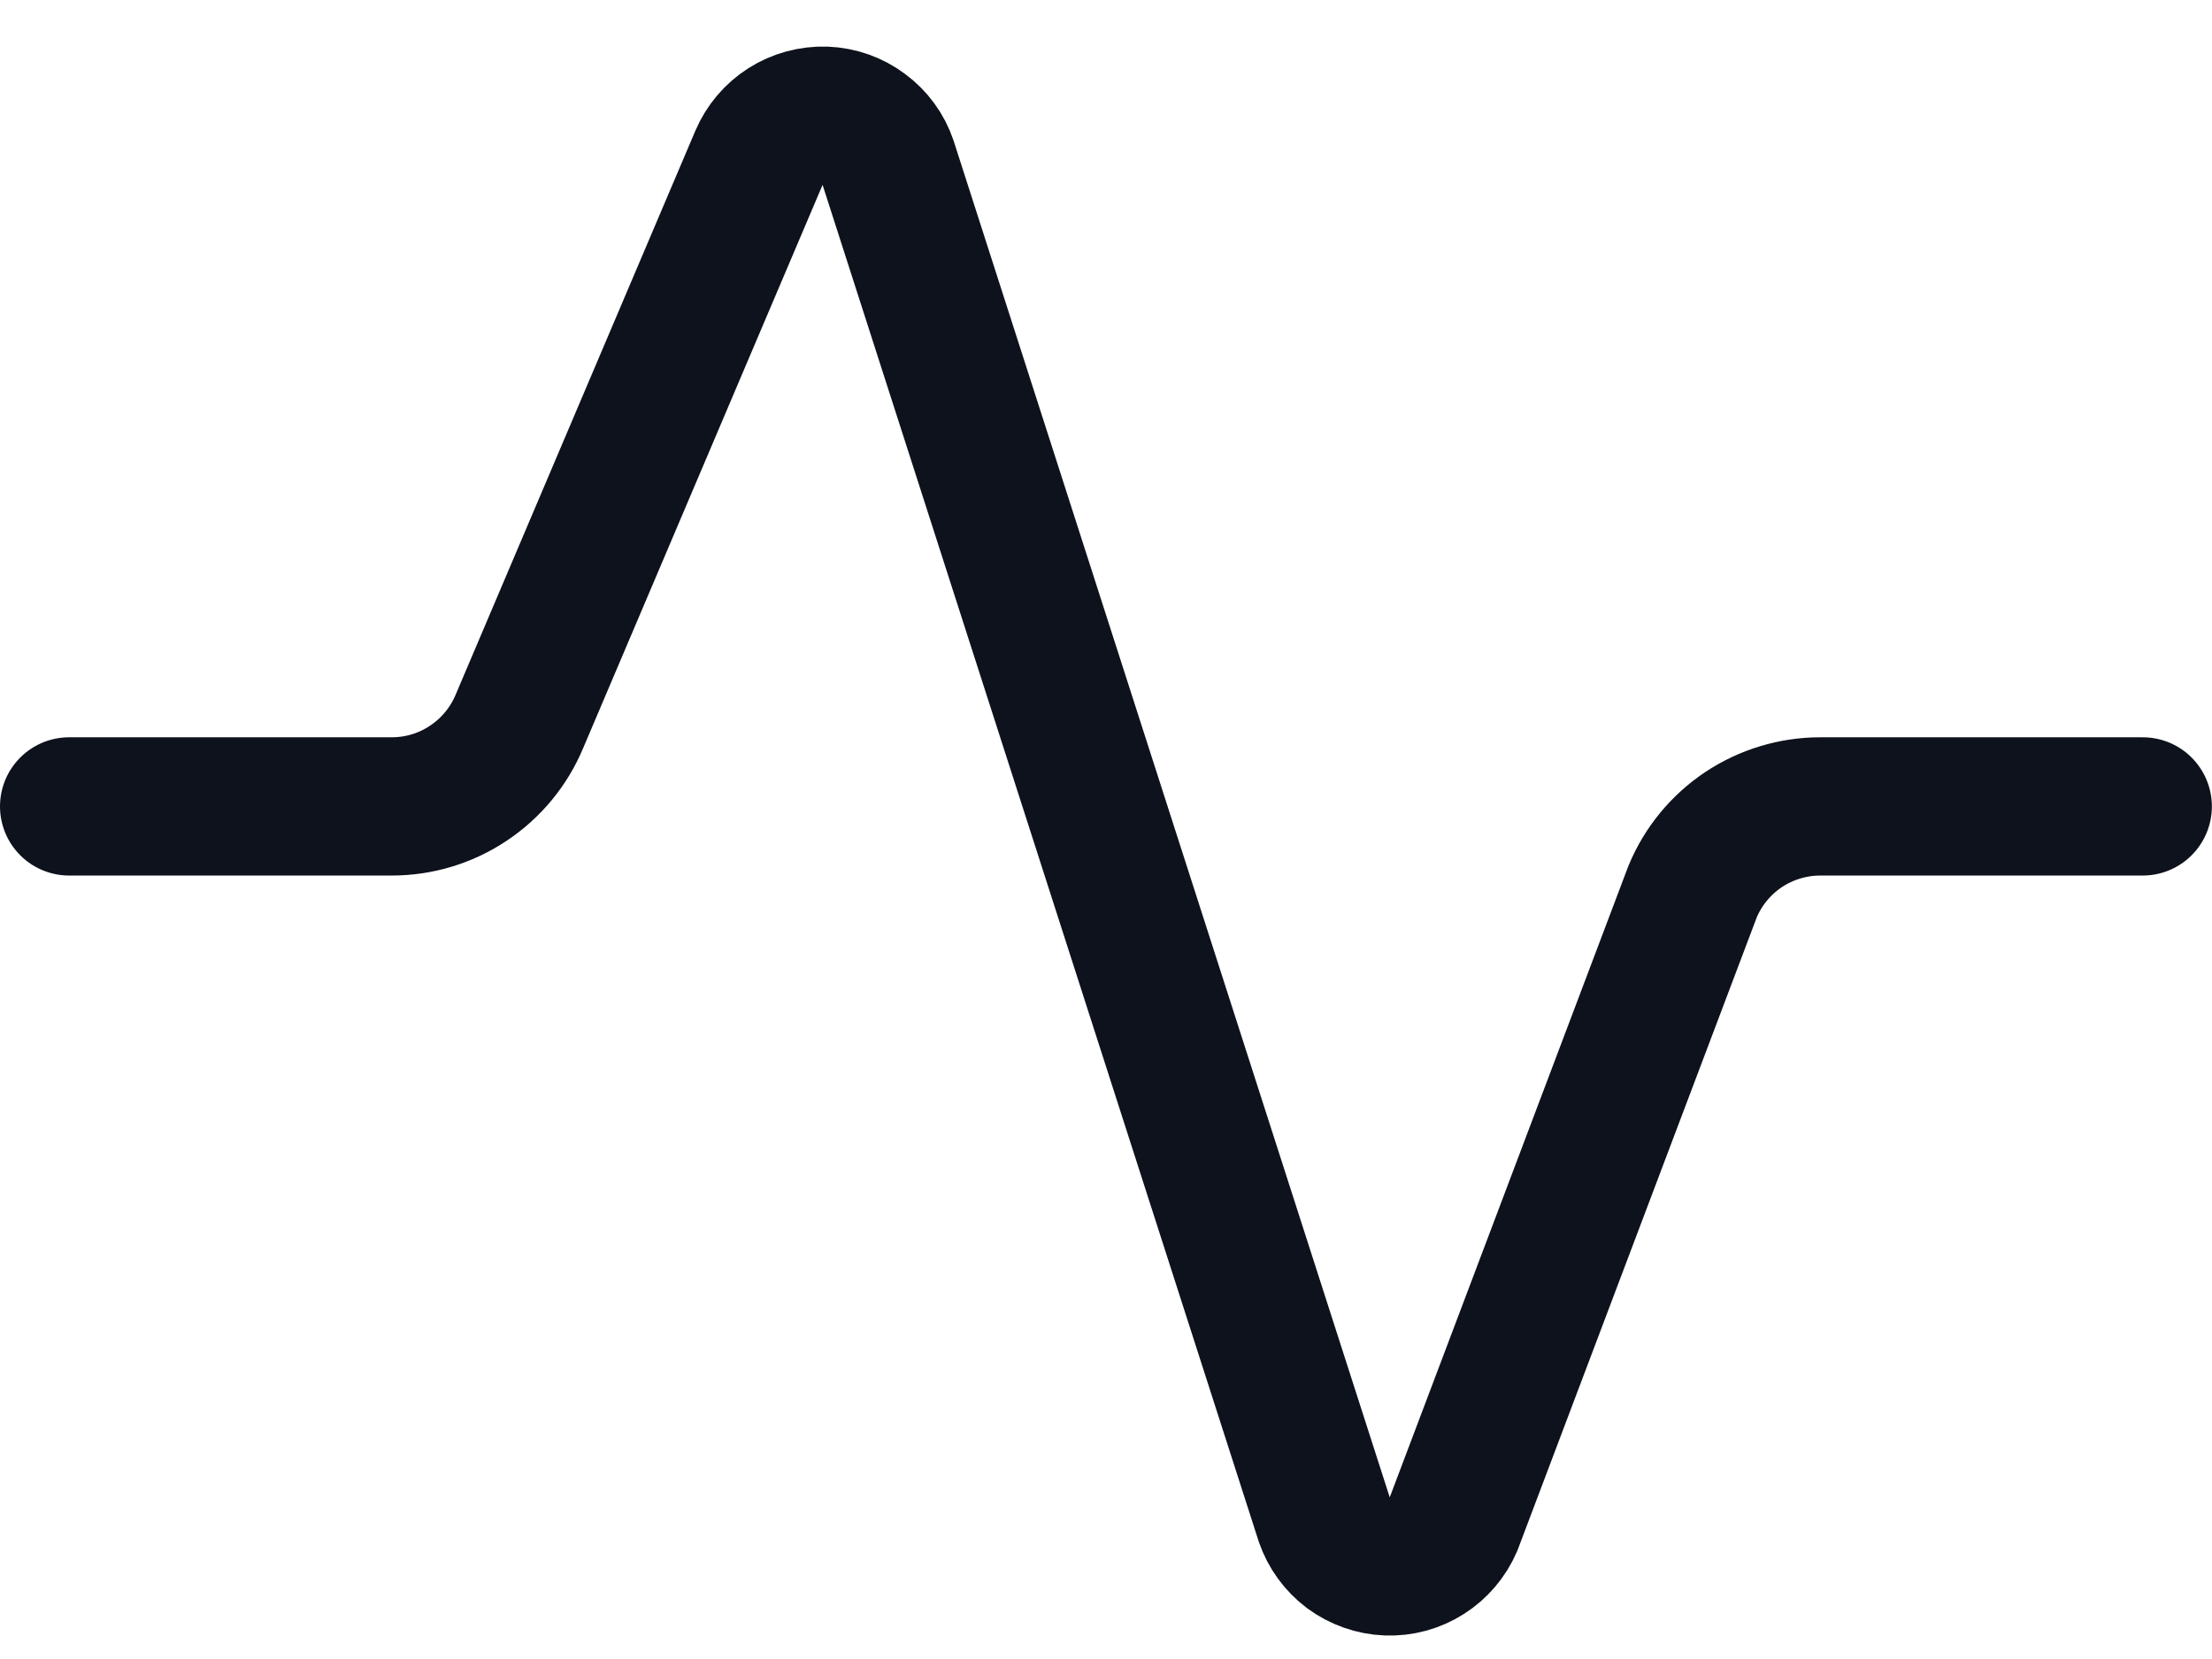 <svg width="16" height="12" viewBox="0 0 16 12" fill="none" xmlns="http://www.w3.org/2000/svg">
<path d="M0.5 5.833H2.833C3.031 5.833 3.224 5.775 3.388 5.665C3.552 5.556 3.681 5.4 3.757 5.218L5.49 1.141C5.53 1.048 5.597 0.969 5.682 0.915C5.767 0.861 5.867 0.834 5.968 0.837C6.07 0.841 6.167 0.875 6.248 0.936C6.33 0.996 6.391 1.08 6.423 1.175L9.579 10.992C9.612 11.088 9.673 11.171 9.754 11.232C9.836 11.292 9.933 11.326 10.034 11.33C10.135 11.334 10.235 11.307 10.321 11.252C10.406 11.198 10.473 11.119 10.513 11.026L12.243 6.449C12.319 6.266 12.447 6.111 12.611 6.001C12.775 5.892 12.969 5.833 13.166 5.833H15.499" stroke="#0D121C" stroke-linecap="round" stroke-linejoin="round"/>
</svg>
